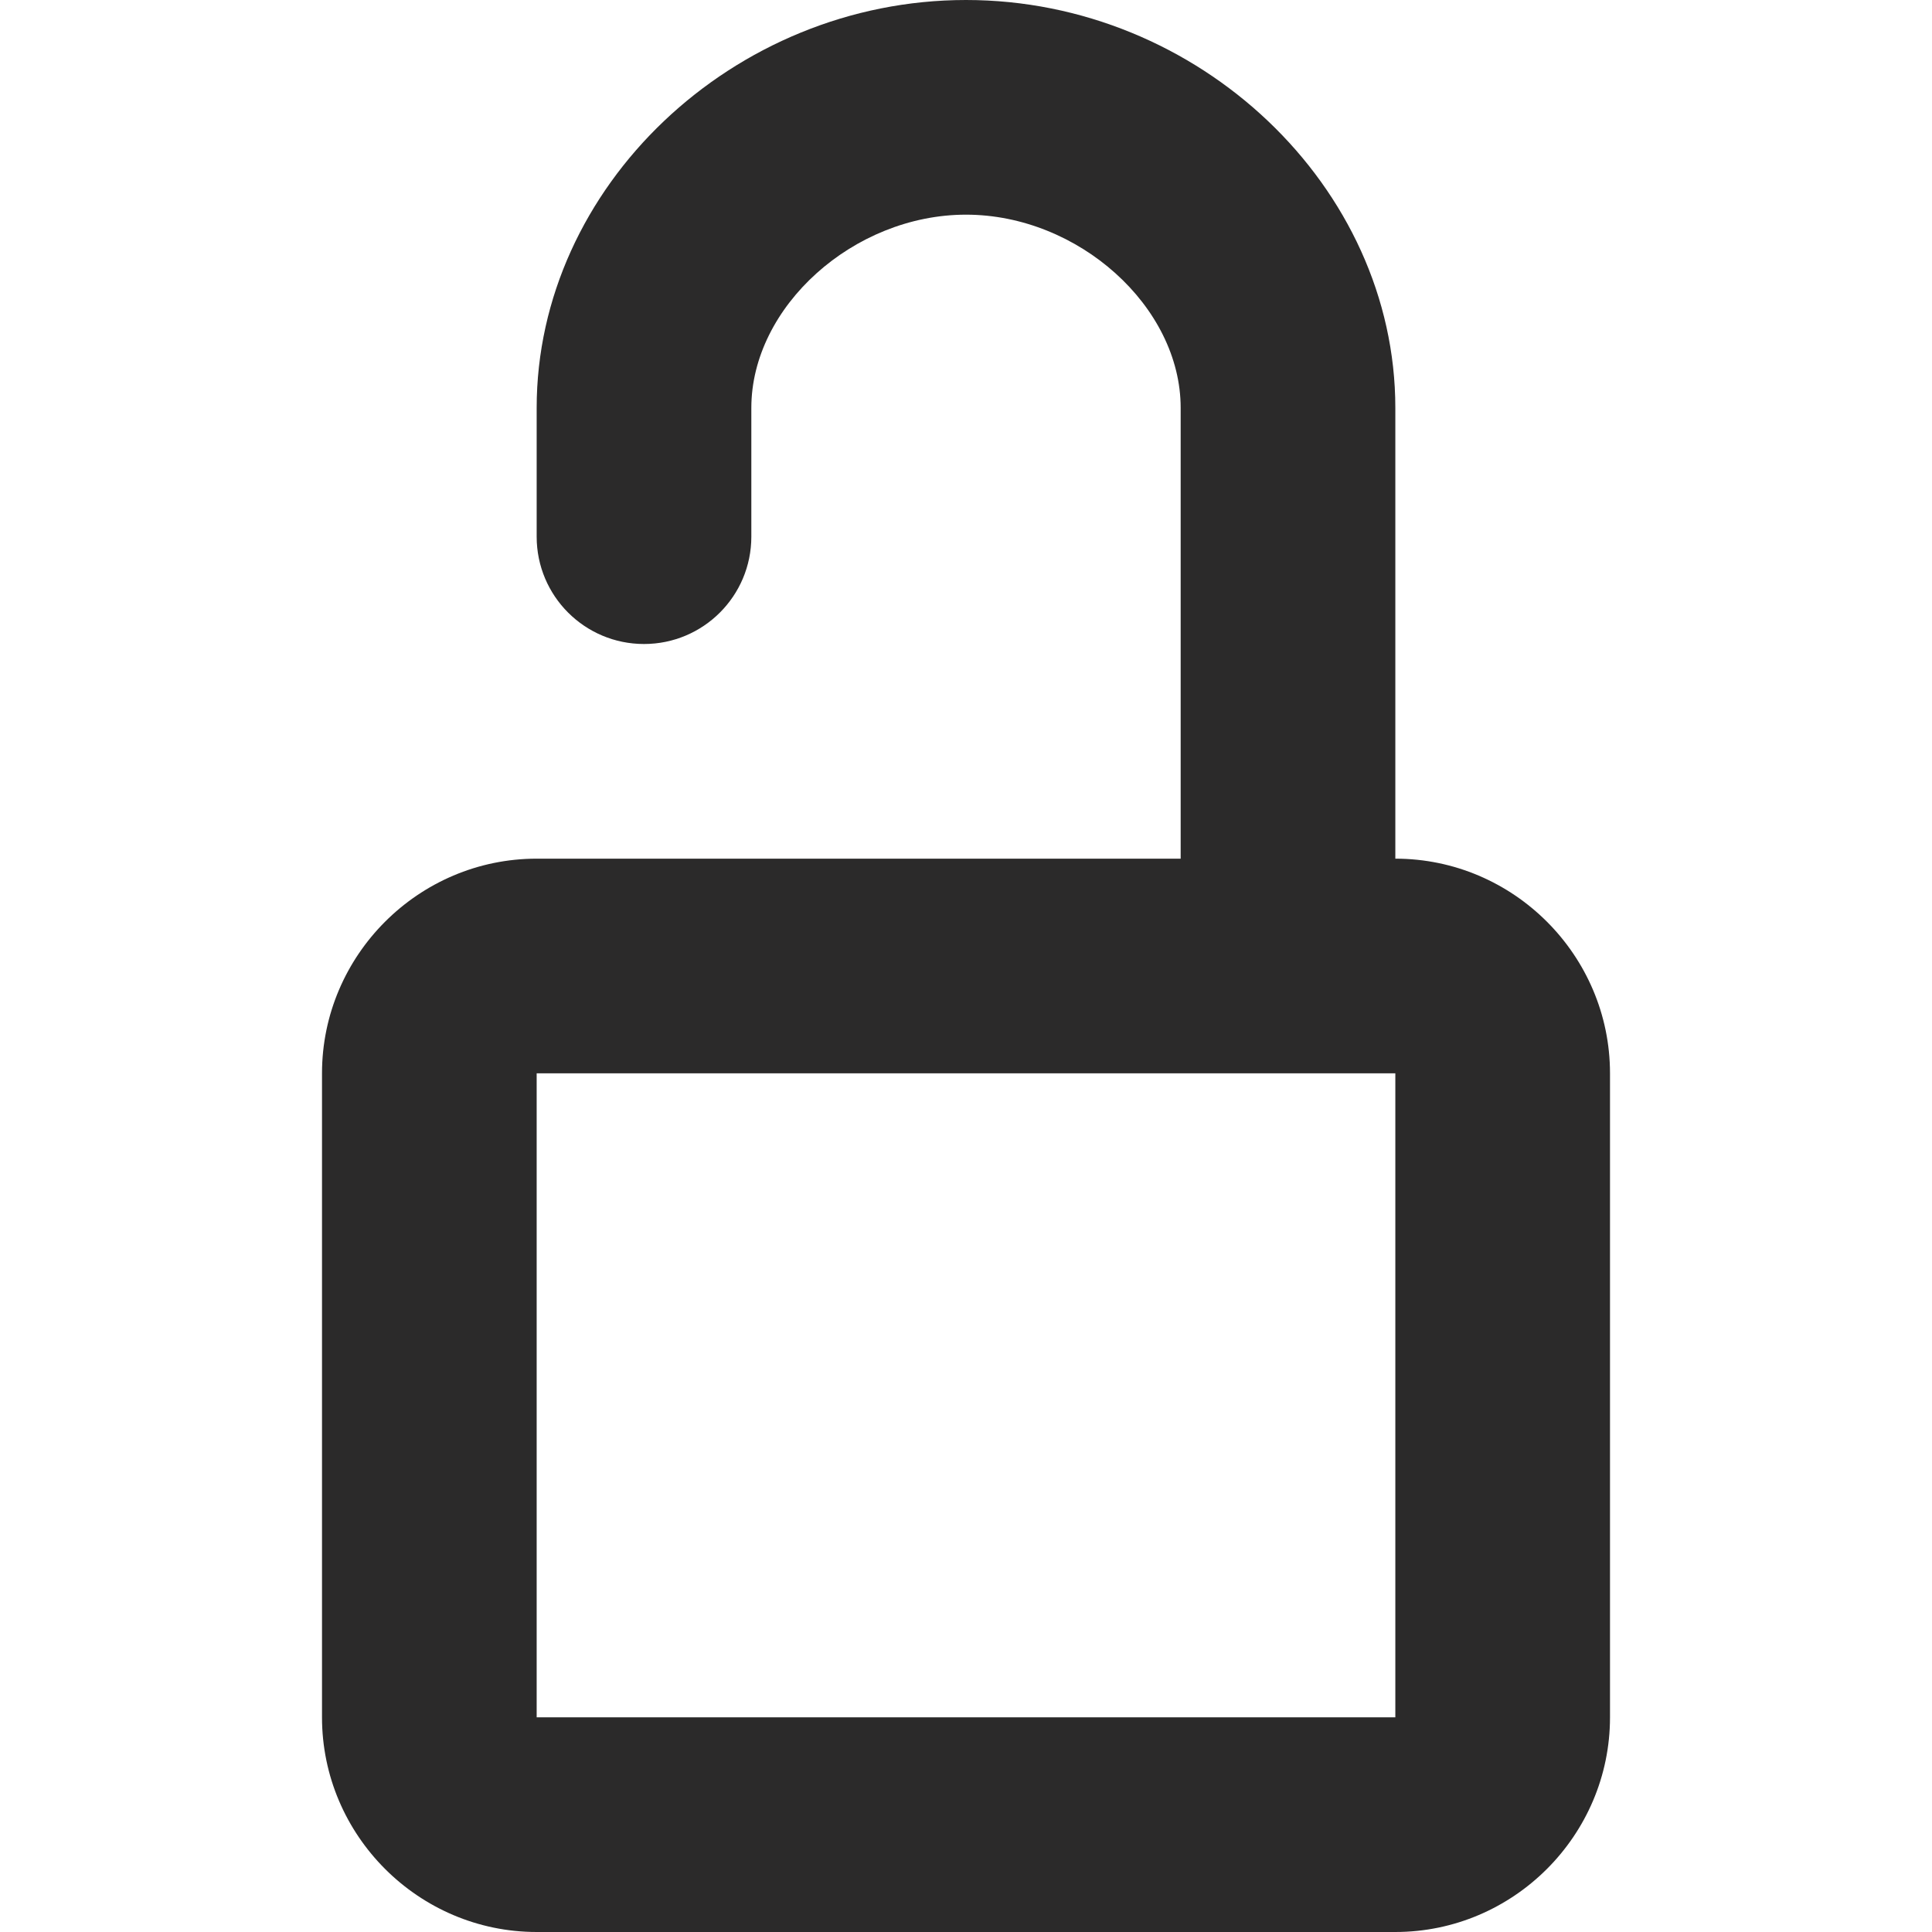 <svg width="18" height="18" viewBox="0 0 18 18" xmlns="http://www.w3.org/2000/svg" xmlns:sketch="http://www.bohemiancoding.com/sketch/ns"><title>unlocked</title><desc>Created with Sketch.</desc><path d="M13 8v-4.2c0-2.06-1.831-3.8-4-3.8s-4 1.74-4 3.8v1.2c0 .553.448 1 1 1s1-.447 1-1v-1.2c0-.943.953-1.8 2-1.8 1.047 0 2 .857 2 1.8v4.2h-6c-1.1 0-2 .9-2 2v6c0 1.1.9 2 2 2h8c1.1 0 2-.9 2-2v-6c0-1.1-.9-2-2-2zm-8 2h8v6h-8v-6z" sketch:type="MSShapeGroup" fill="#2B2A2A"/></svg>